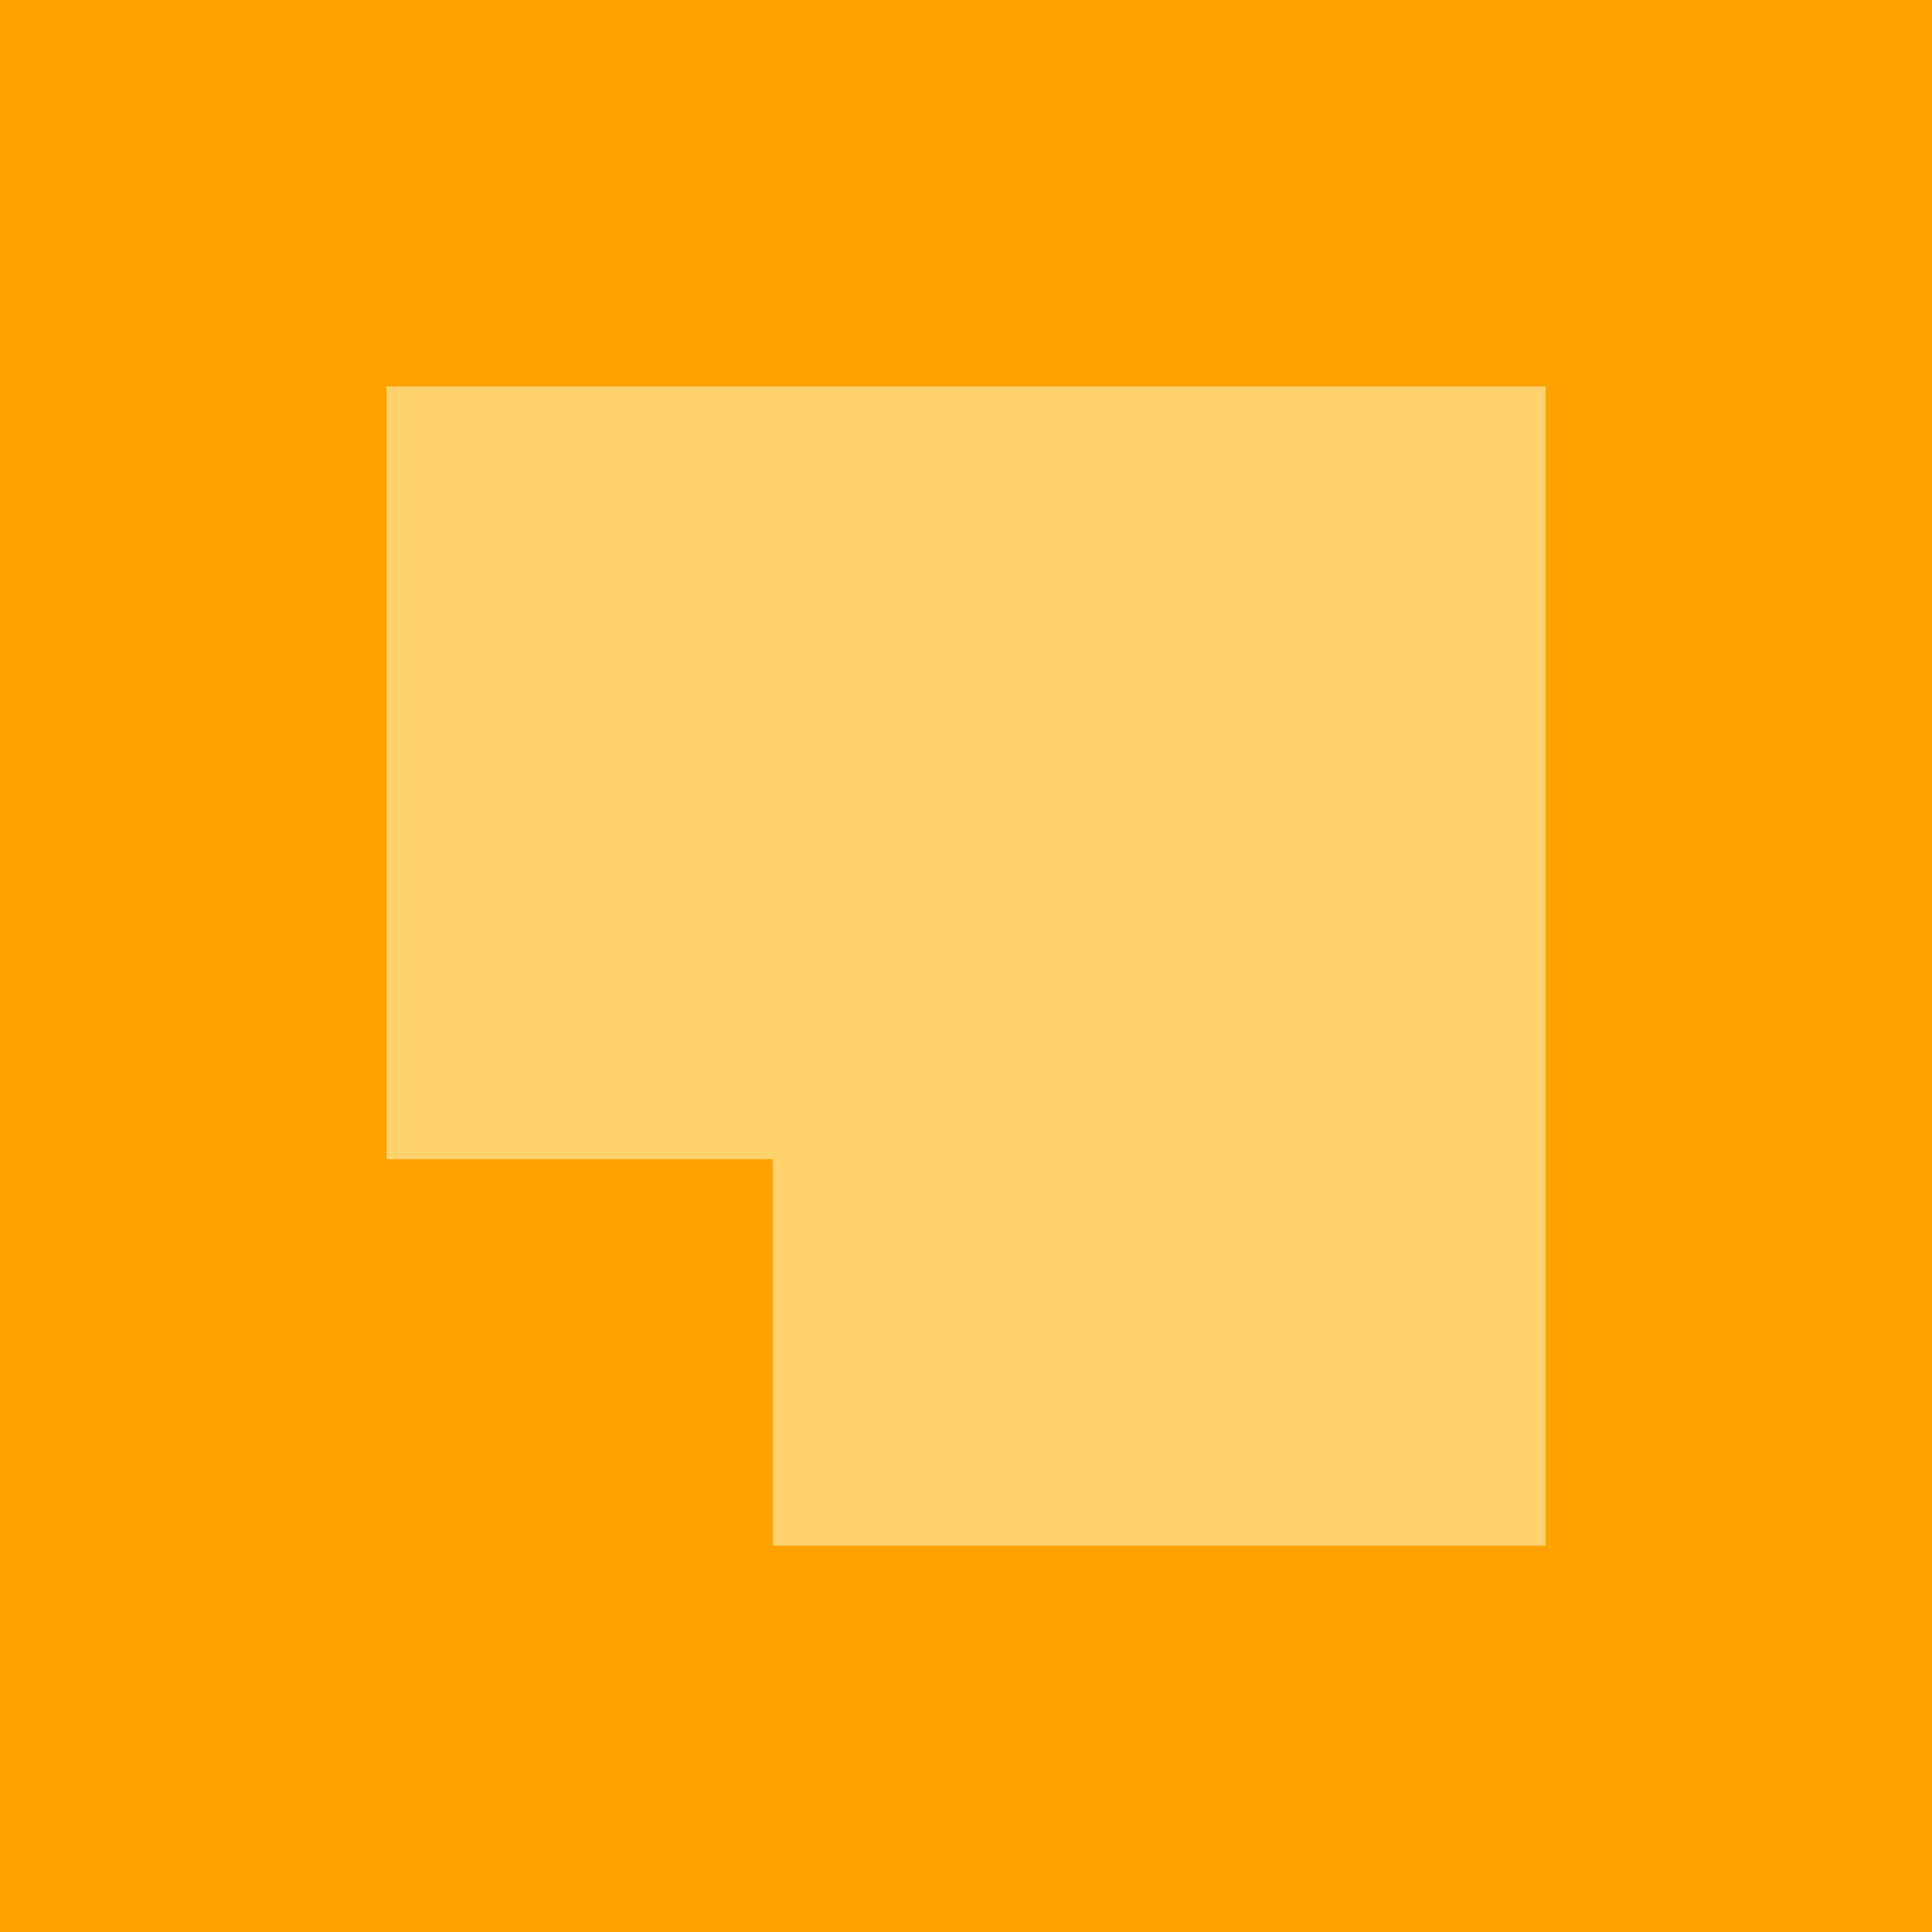 <svg class="align-middle" xmlns="http://www.w3.org/2000/svg" viewBox="0 0 5 5" width="28" height="28">
<style type="text/css">
  .iex-logo-background{fill:#ffd26e;}
  .align-middle{vertical-align:middle;}
  .fill-orange{fill:#ffa200;}
</style>
  <rect class="iex-logo-background" width="5" height="5"></rect>
  <path class="fill-orange" d="M0,0v5h5V0z M1,1h3v3H2V3H1z"></path>
</svg>
